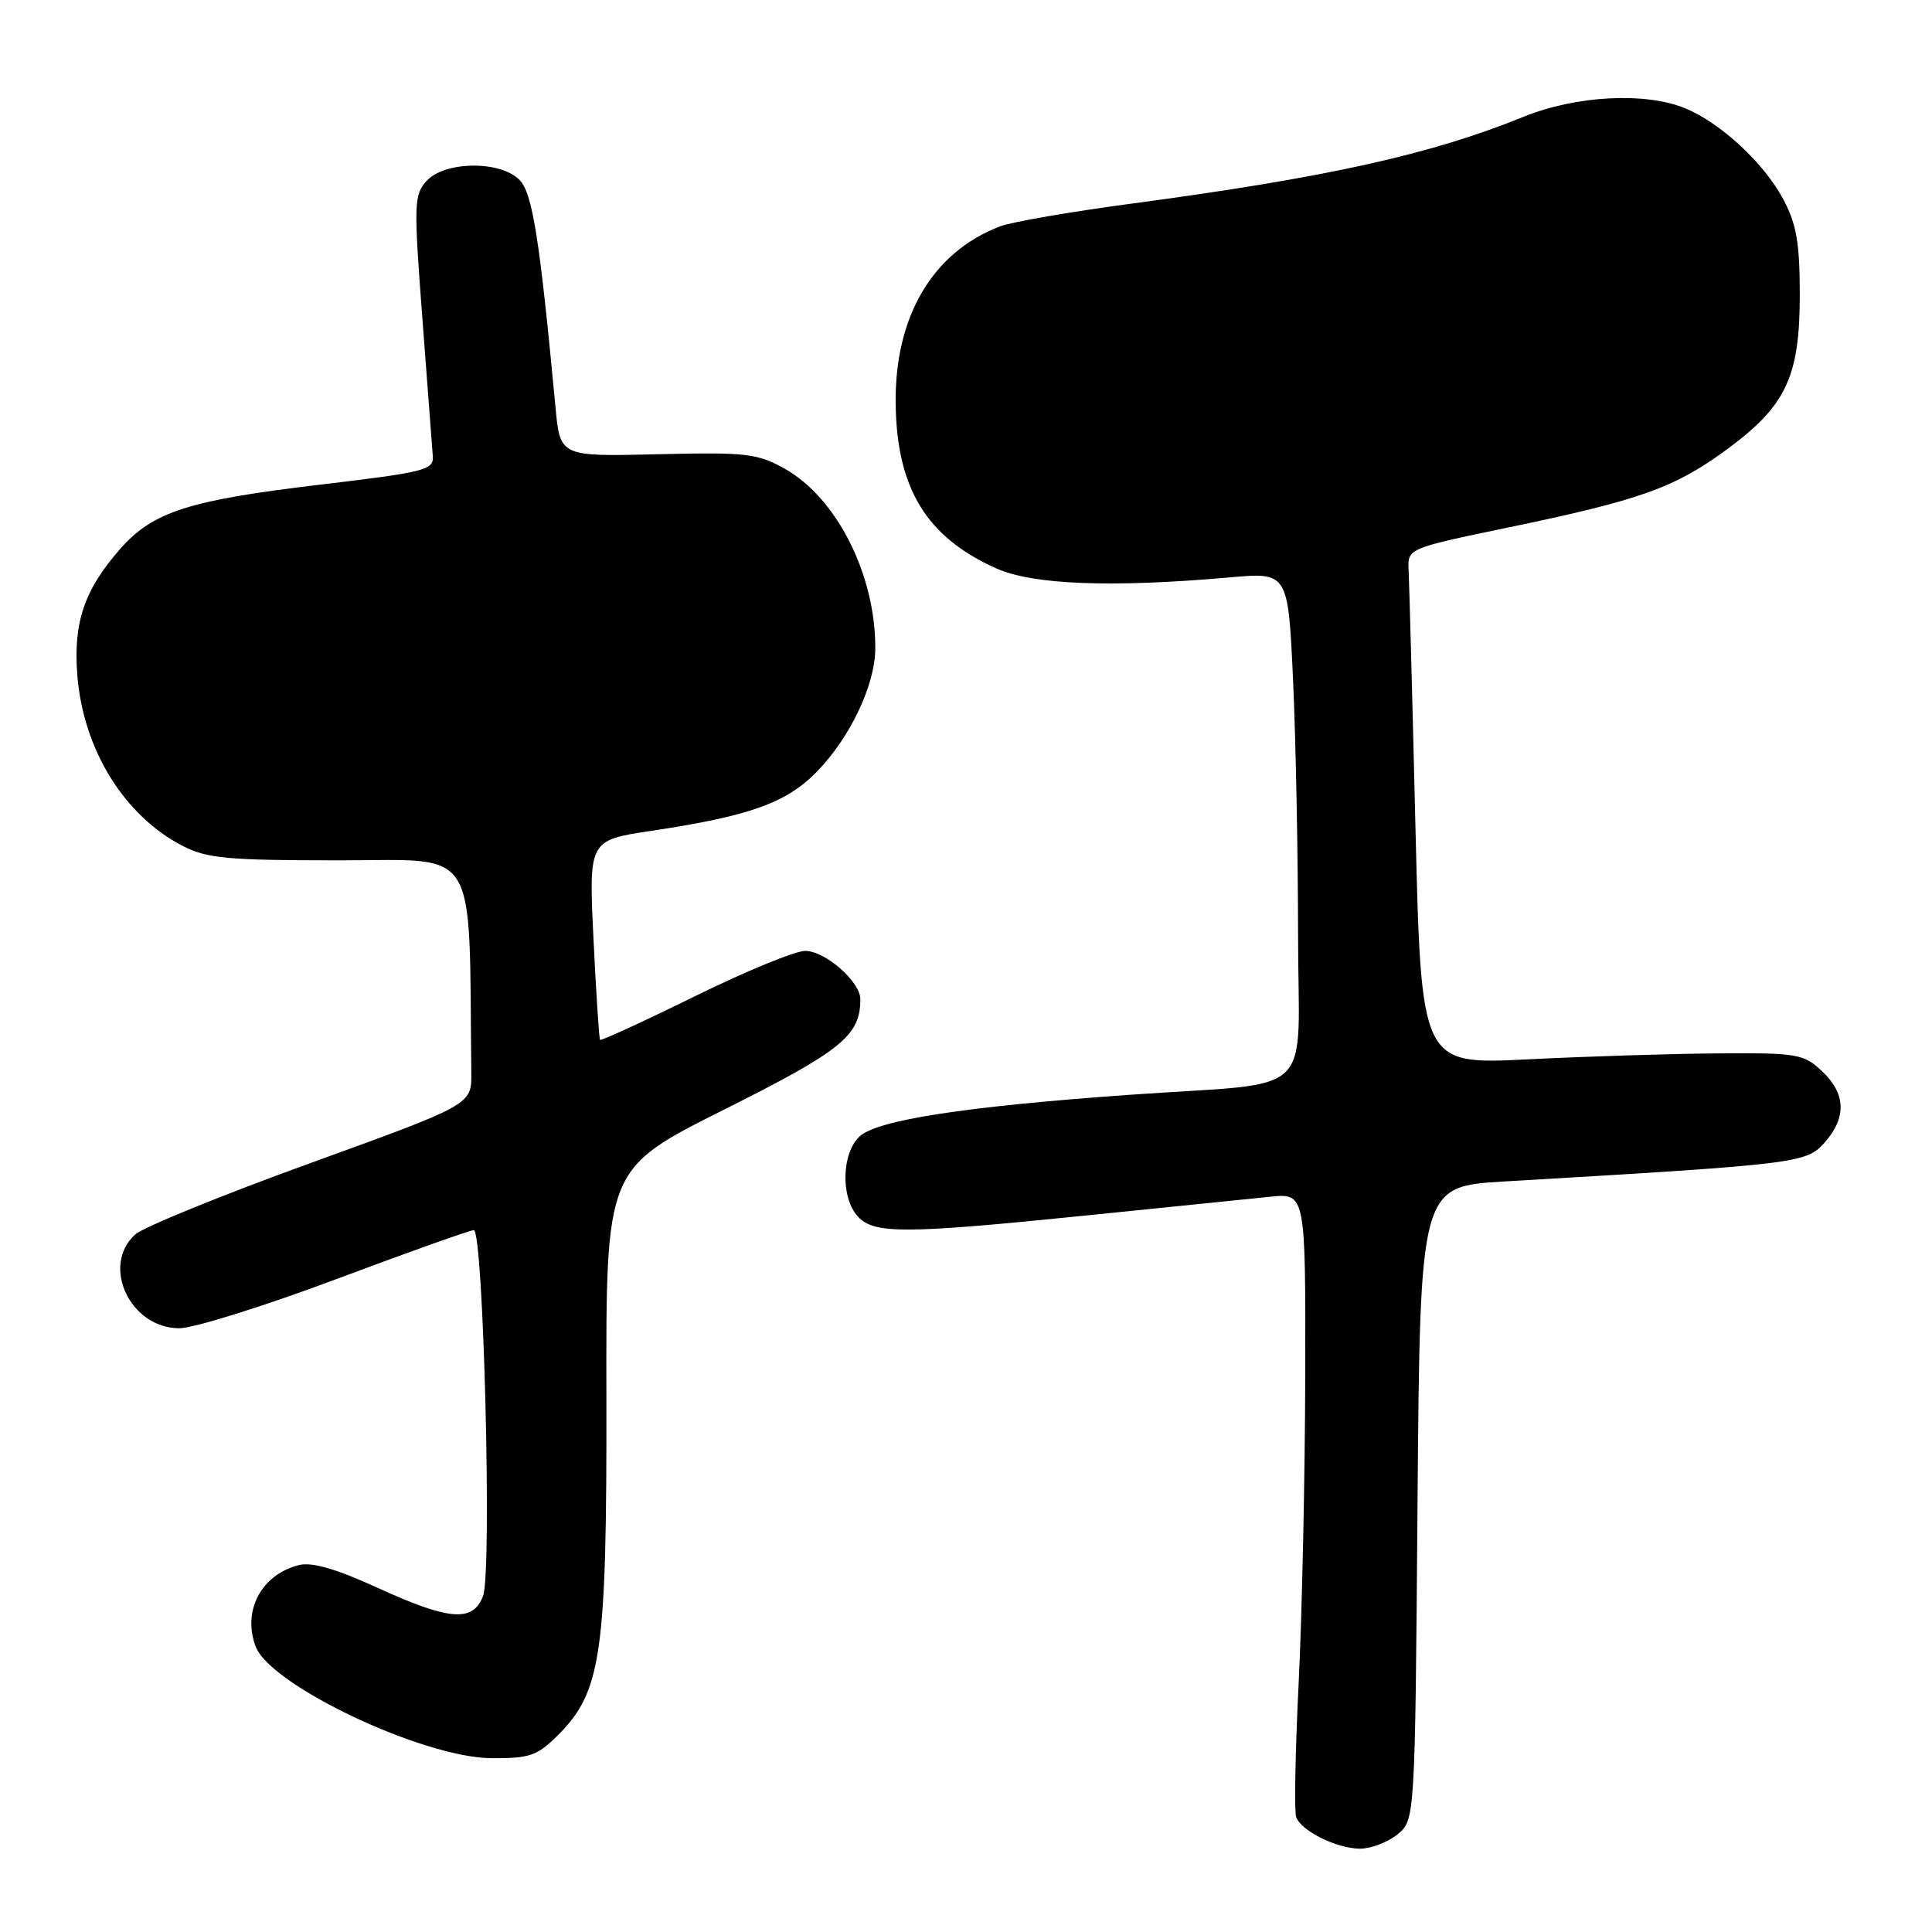 <?xml version="1.0" encoding="UTF-8" standalone="no"?>
<!DOCTYPE svg PUBLIC "-//W3C//DTD SVG 1.1//EN" "http://www.w3.org/Graphics/SVG/1.1/DTD/svg11.dtd" >
<svg xmlns="http://www.w3.org/2000/svg" xmlns:xlink="http://www.w3.org/1999/xlink" version="1.1" viewBox="0 0 256 256">
 <g >
 <path fill="currentColor"
d=" M 185.14 243.09 C 187.50 241.18 187.50 241.18 187.83 199.19 C 188.17 157.21 188.17 157.21 199.33 156.55 C 238.21 154.27 239.34 154.13 241.75 151.42 C 244.71 148.09 244.60 144.91 241.41 141.92 C 238.98 139.65 238.15 139.50 227.66 139.58 C 221.52 139.62 210.16 139.98 202.41 140.37 C 188.32 141.07 188.32 141.07 187.56 109.79 C 187.15 92.58 186.73 77.19 186.65 75.59 C 186.50 72.67 186.50 72.67 199.72 69.92 C 217.34 66.27 221.92 64.63 228.82 59.55 C 236.68 53.77 238.49 49.91 238.48 39.00 C 238.48 32.20 238.04 29.68 236.30 26.41 C 233.76 21.64 228.06 16.34 223.35 14.37 C 218.07 12.17 208.84 12.64 201.84 15.49 C 189.56 20.48 175.82 23.52 150.09 26.96 C 141.97 28.04 134.07 29.40 132.53 29.99 C 123.57 33.40 118.53 41.95 118.68 53.51 C 118.83 64.74 122.76 71.17 132.00 75.31 C 136.85 77.49 147.27 77.89 162.92 76.51 C 170.68 75.82 170.68 75.82 171.34 90.16 C 171.70 98.05 171.99 113.14 172.00 123.70 C 172.00 146.06 174.94 143.26 149.50 145.08 C 127.88 146.62 116.32 148.40 113.93 150.56 C 111.52 152.75 111.36 158.64 113.65 161.17 C 115.80 163.54 119.77 163.52 144.19 161.03 C 154.81 159.95 165.64 158.85 168.25 158.58 C 173.00 158.09 173.00 158.09 172.95 182.30 C 172.92 195.61 172.53 213.93 172.08 223.00 C 171.63 232.07 171.48 240.08 171.75 240.78 C 172.45 242.62 177.06 244.91 180.14 244.96 C 181.59 244.98 183.84 244.14 185.14 243.09 Z  M 73.92 229.93 C 79.71 224.14 80.41 219.22 80.35 185.18 C 80.29 154.87 80.29 154.87 95.94 147.03 C 111.54 139.22 114.00 137.23 114.00 132.41 C 114.00 130.07 109.35 126.00 106.68 126.00 C 105.36 126.00 98.75 128.72 92.01 132.04 C 85.26 135.36 79.64 137.94 79.51 137.79 C 79.38 137.63 78.99 131.62 78.64 124.42 C 78.01 111.34 78.01 111.34 86.25 110.10 C 99.37 108.13 104.20 106.40 108.26 102.23 C 112.65 97.72 115.95 90.77 115.98 85.97 C 116.04 76.22 110.90 66.00 104.00 62.12 C 100.36 60.08 98.94 59.91 87.13 60.19 C 74.22 60.50 74.22 60.50 73.61 54.00 C 71.49 31.44 70.56 25.56 68.81 23.81 C 66.25 21.25 58.90 21.35 56.52 23.98 C 54.85 25.83 54.81 26.99 55.97 42.23 C 56.65 51.18 57.27 59.39 57.35 60.47 C 57.49 62.27 56.25 62.58 42.50 64.21 C 25.01 66.28 20.26 67.80 15.92 72.74 C 11.15 78.17 9.69 82.51 10.25 89.53 C 11.04 99.33 16.47 108.11 24.21 112.09 C 27.43 113.75 30.16 114.00 44.96 114.00 C 63.65 114.00 62.12 111.54 62.45 142.18 C 62.50 146.37 62.50 146.37 41.17 154.10 C 29.44 158.35 18.98 162.61 17.92 163.57 C 13.34 167.71 17.24 176.00 23.77 176.00 C 25.66 176.00 35.00 173.07 44.54 169.50 C 54.07 165.93 62.28 163.00 62.78 163.00 C 64.06 163.00 65.21 208.31 64.01 211.47 C 62.67 214.99 59.57 214.75 50.00 210.38 C 44.54 207.88 41.32 206.95 39.61 207.38 C 34.63 208.63 32.08 213.44 33.88 218.18 C 35.85 223.35 56.10 232.93 65.17 232.97 C 70.19 233.00 71.20 232.64 73.92 229.93 Z "/>
</g>
</svg>